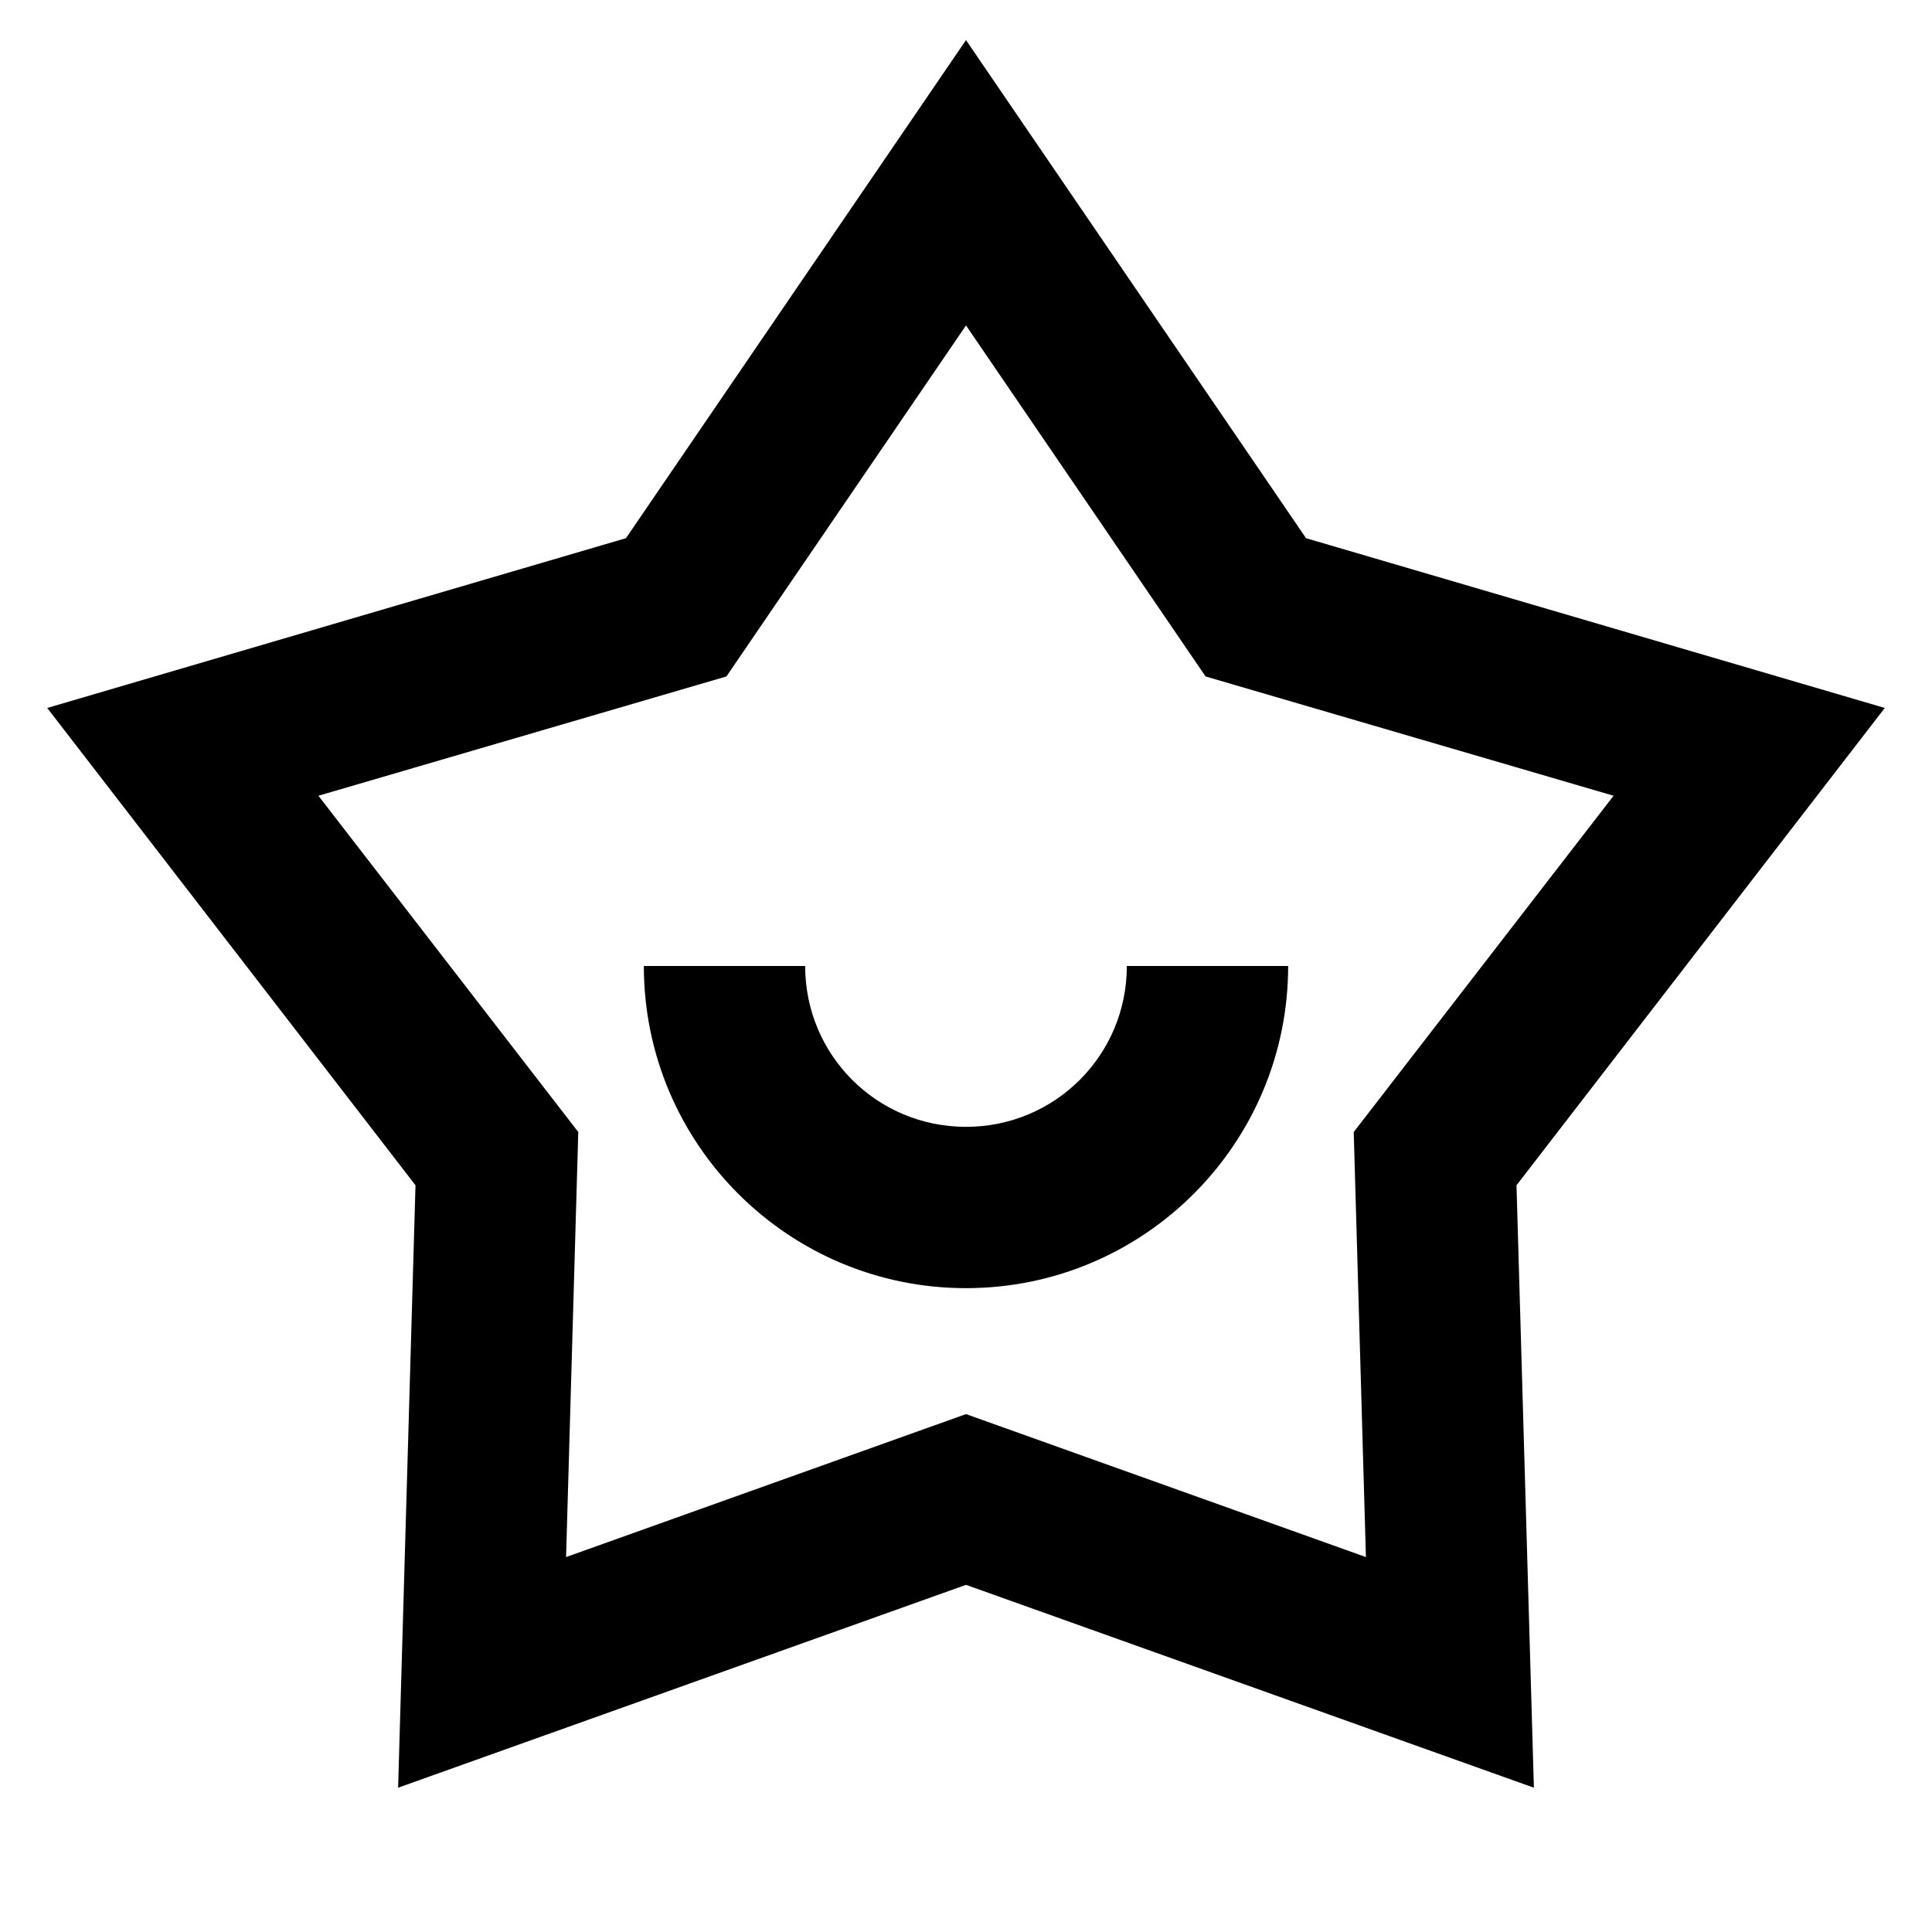 <?xml version="1.0" encoding="UTF-8"?>
<svg xmlns="http://www.w3.org/2000/svg" xmlns:xlink="http://www.w3.org/1999/xlink" width="16" height="16" viewBox="0 0 16 16" version="1.1">
<g id="surface1">
<path style=" stroke:none;fill-rule:nonzero;fill:rgb(0%,0%,0%);fill-opacity:1;" d="M 8 0.332 L 10.816 4.457 L 15.609 5.863 L 12.559 9.816 L 12.703 14.805 L 8 13.125 L 3.297 14.805 L 3.441 9.816 L 0.391 5.863 L 5.184 4.457 Z M 8 2.695 L 6.016 5.602 L 2.637 6.59 L 4.789 9.375 L 4.688 12.895 L 8 11.711 L 11.312 12.895 L 11.211 9.375 L 13.363 6.59 L 9.984 5.602 Z M 6.668 8 C 6.668 8.738 7.262 9.332 8 9.332 C 8.738 9.332 9.332 8.738 9.332 8 L 10.668 8 C 10.668 9.473 9.473 10.668 8 10.668 C 6.527 10.668 5.332 9.473 5.332 8 Z M 6.668 8 "/>
</g>
</svg>
